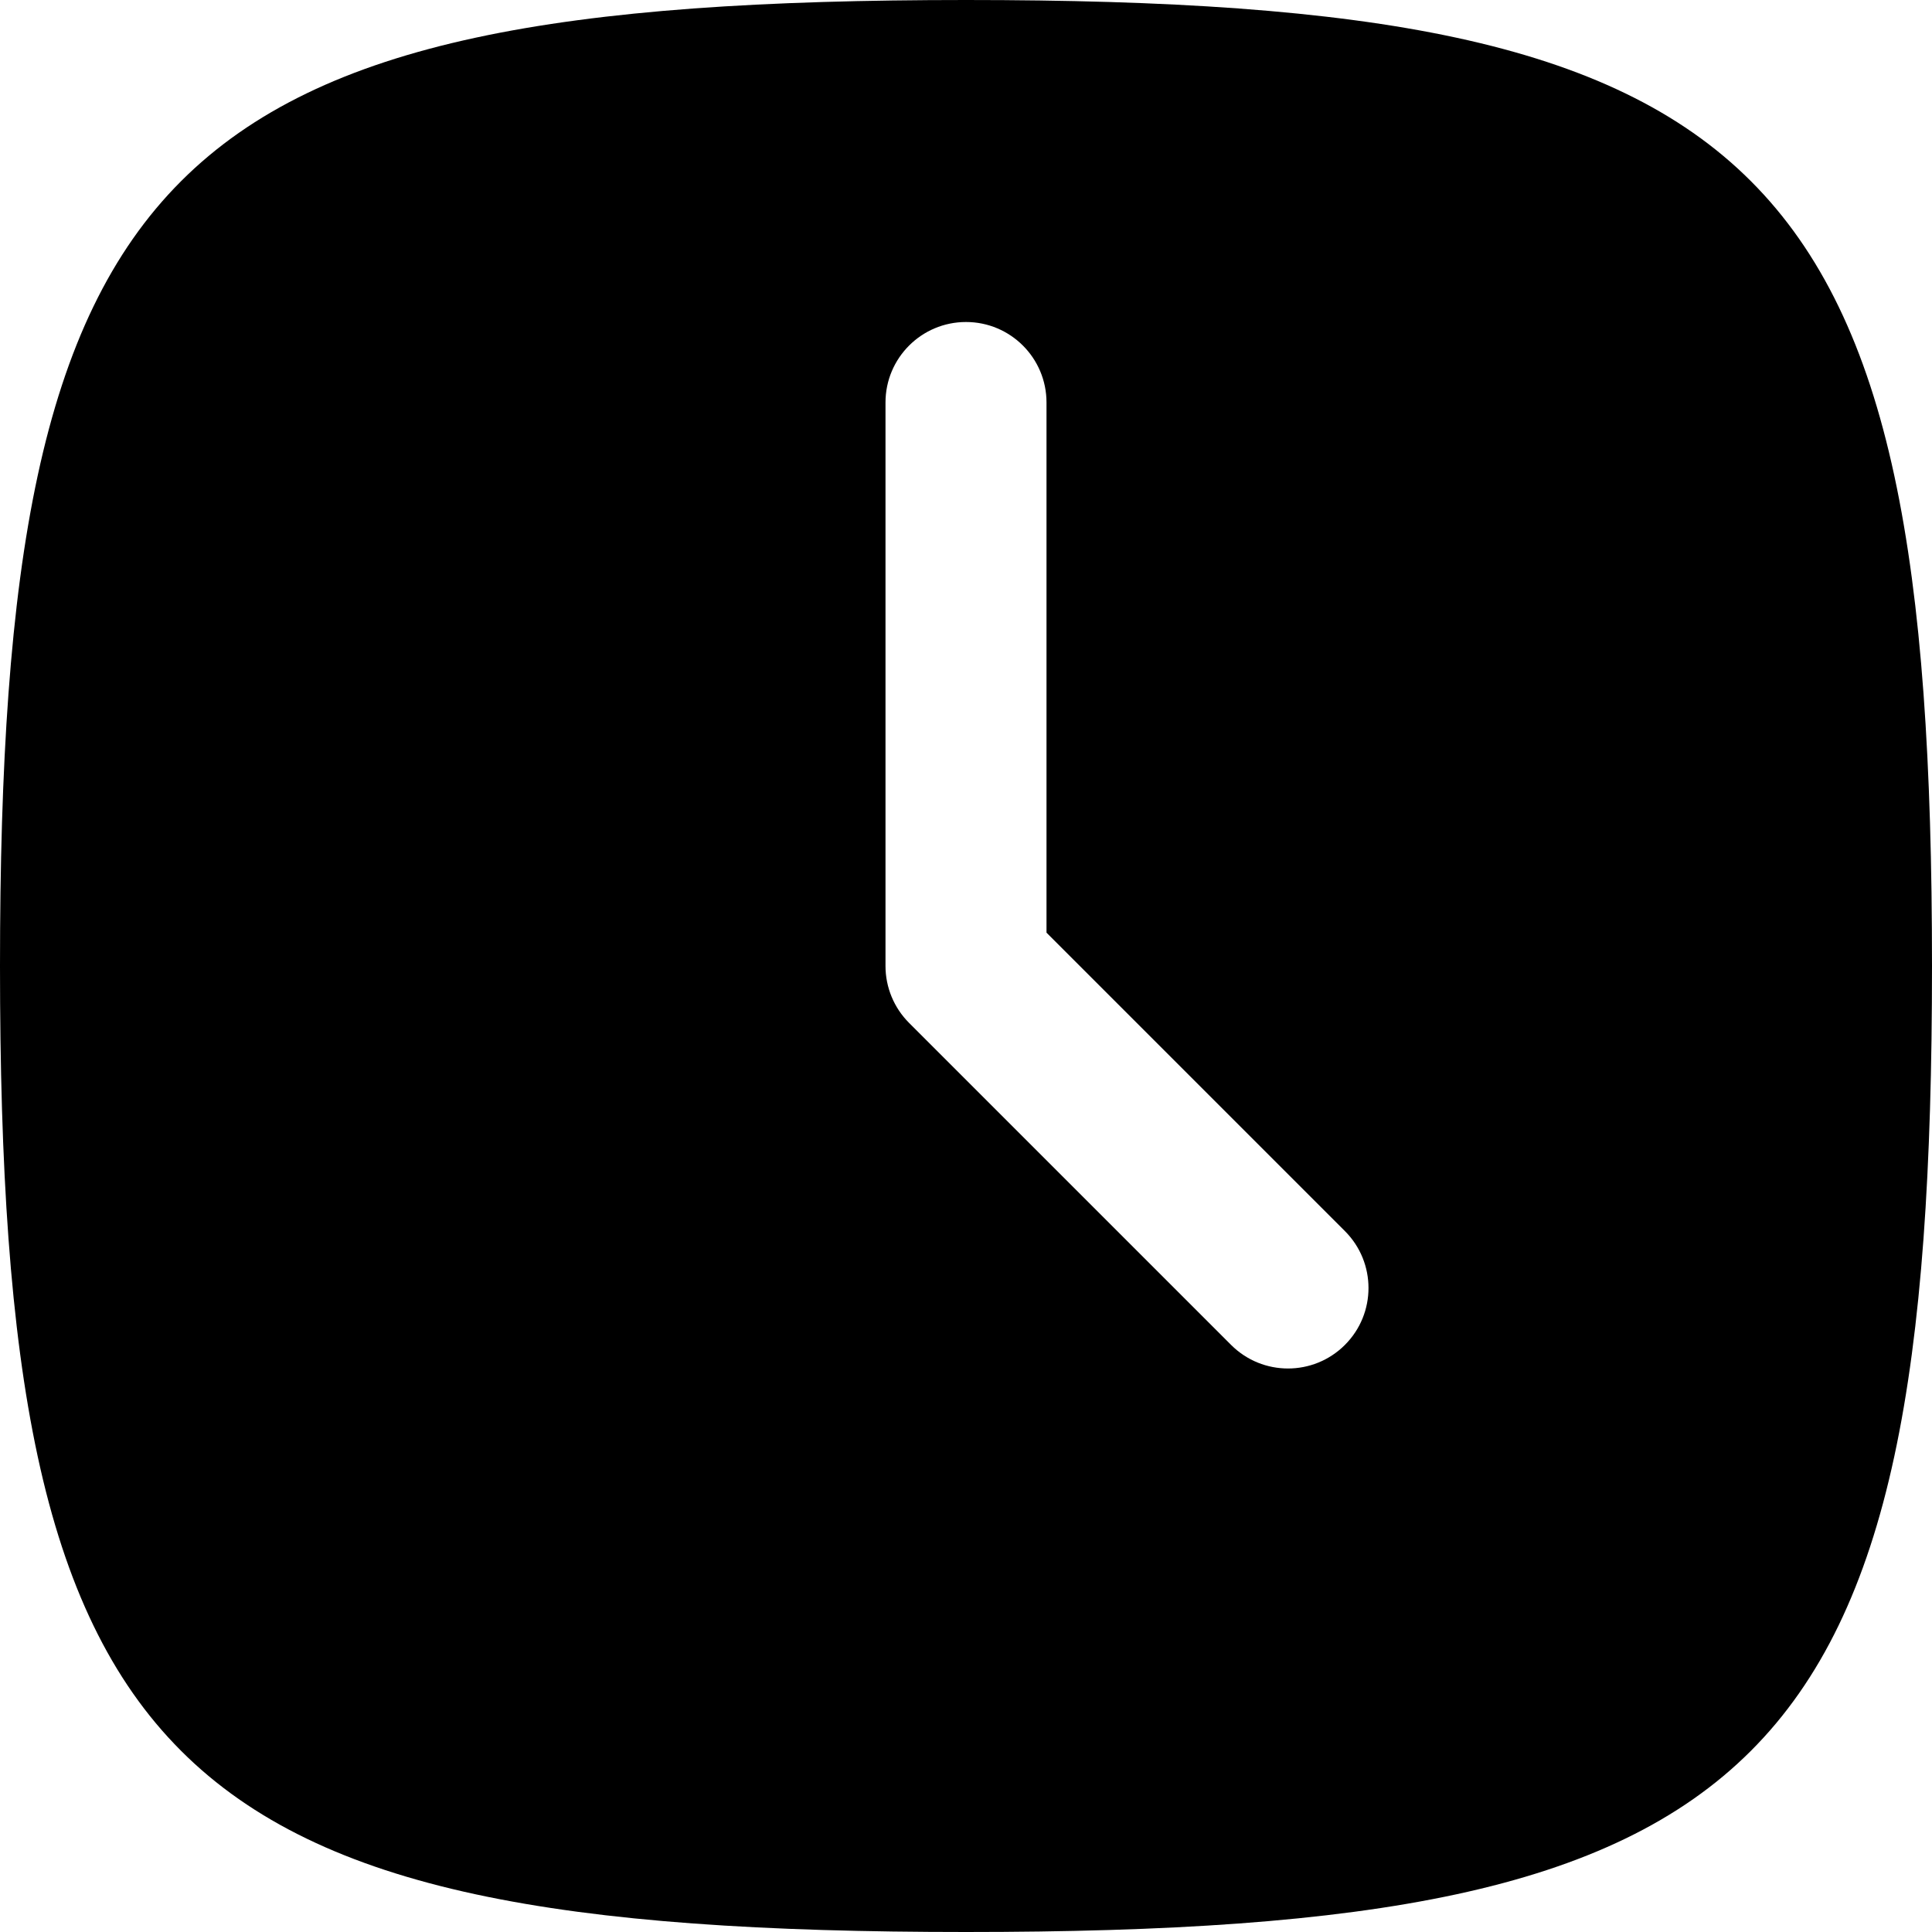<svg width="256" height="256" viewBox="0 0 256 256" fill="none" xmlns="http://www.w3.org/2000/svg">
<path fill-rule="evenodd" clip-rule="evenodd" d="M128 0C234.667 0 256 21.333 256 128C256 234.667 234.667 256 128 256C21.333 256 0 234.667 0 128C0 21.333 21.333 0 128 0ZM128 42.667C122.109 42.667 117.333 47.442 117.333 53.333V128C117.333 130.829 118.458 133.541 120.458 135.542L163.125 178.208C167.291 182.374 174.043 182.374 178.208 178.208C182.374 174.043 182.374 167.291 178.208 163.125L138.667 123.583V53.333C138.667 47.442 133.891 42.667 128 42.667Z" fill="black"/>
</svg>
